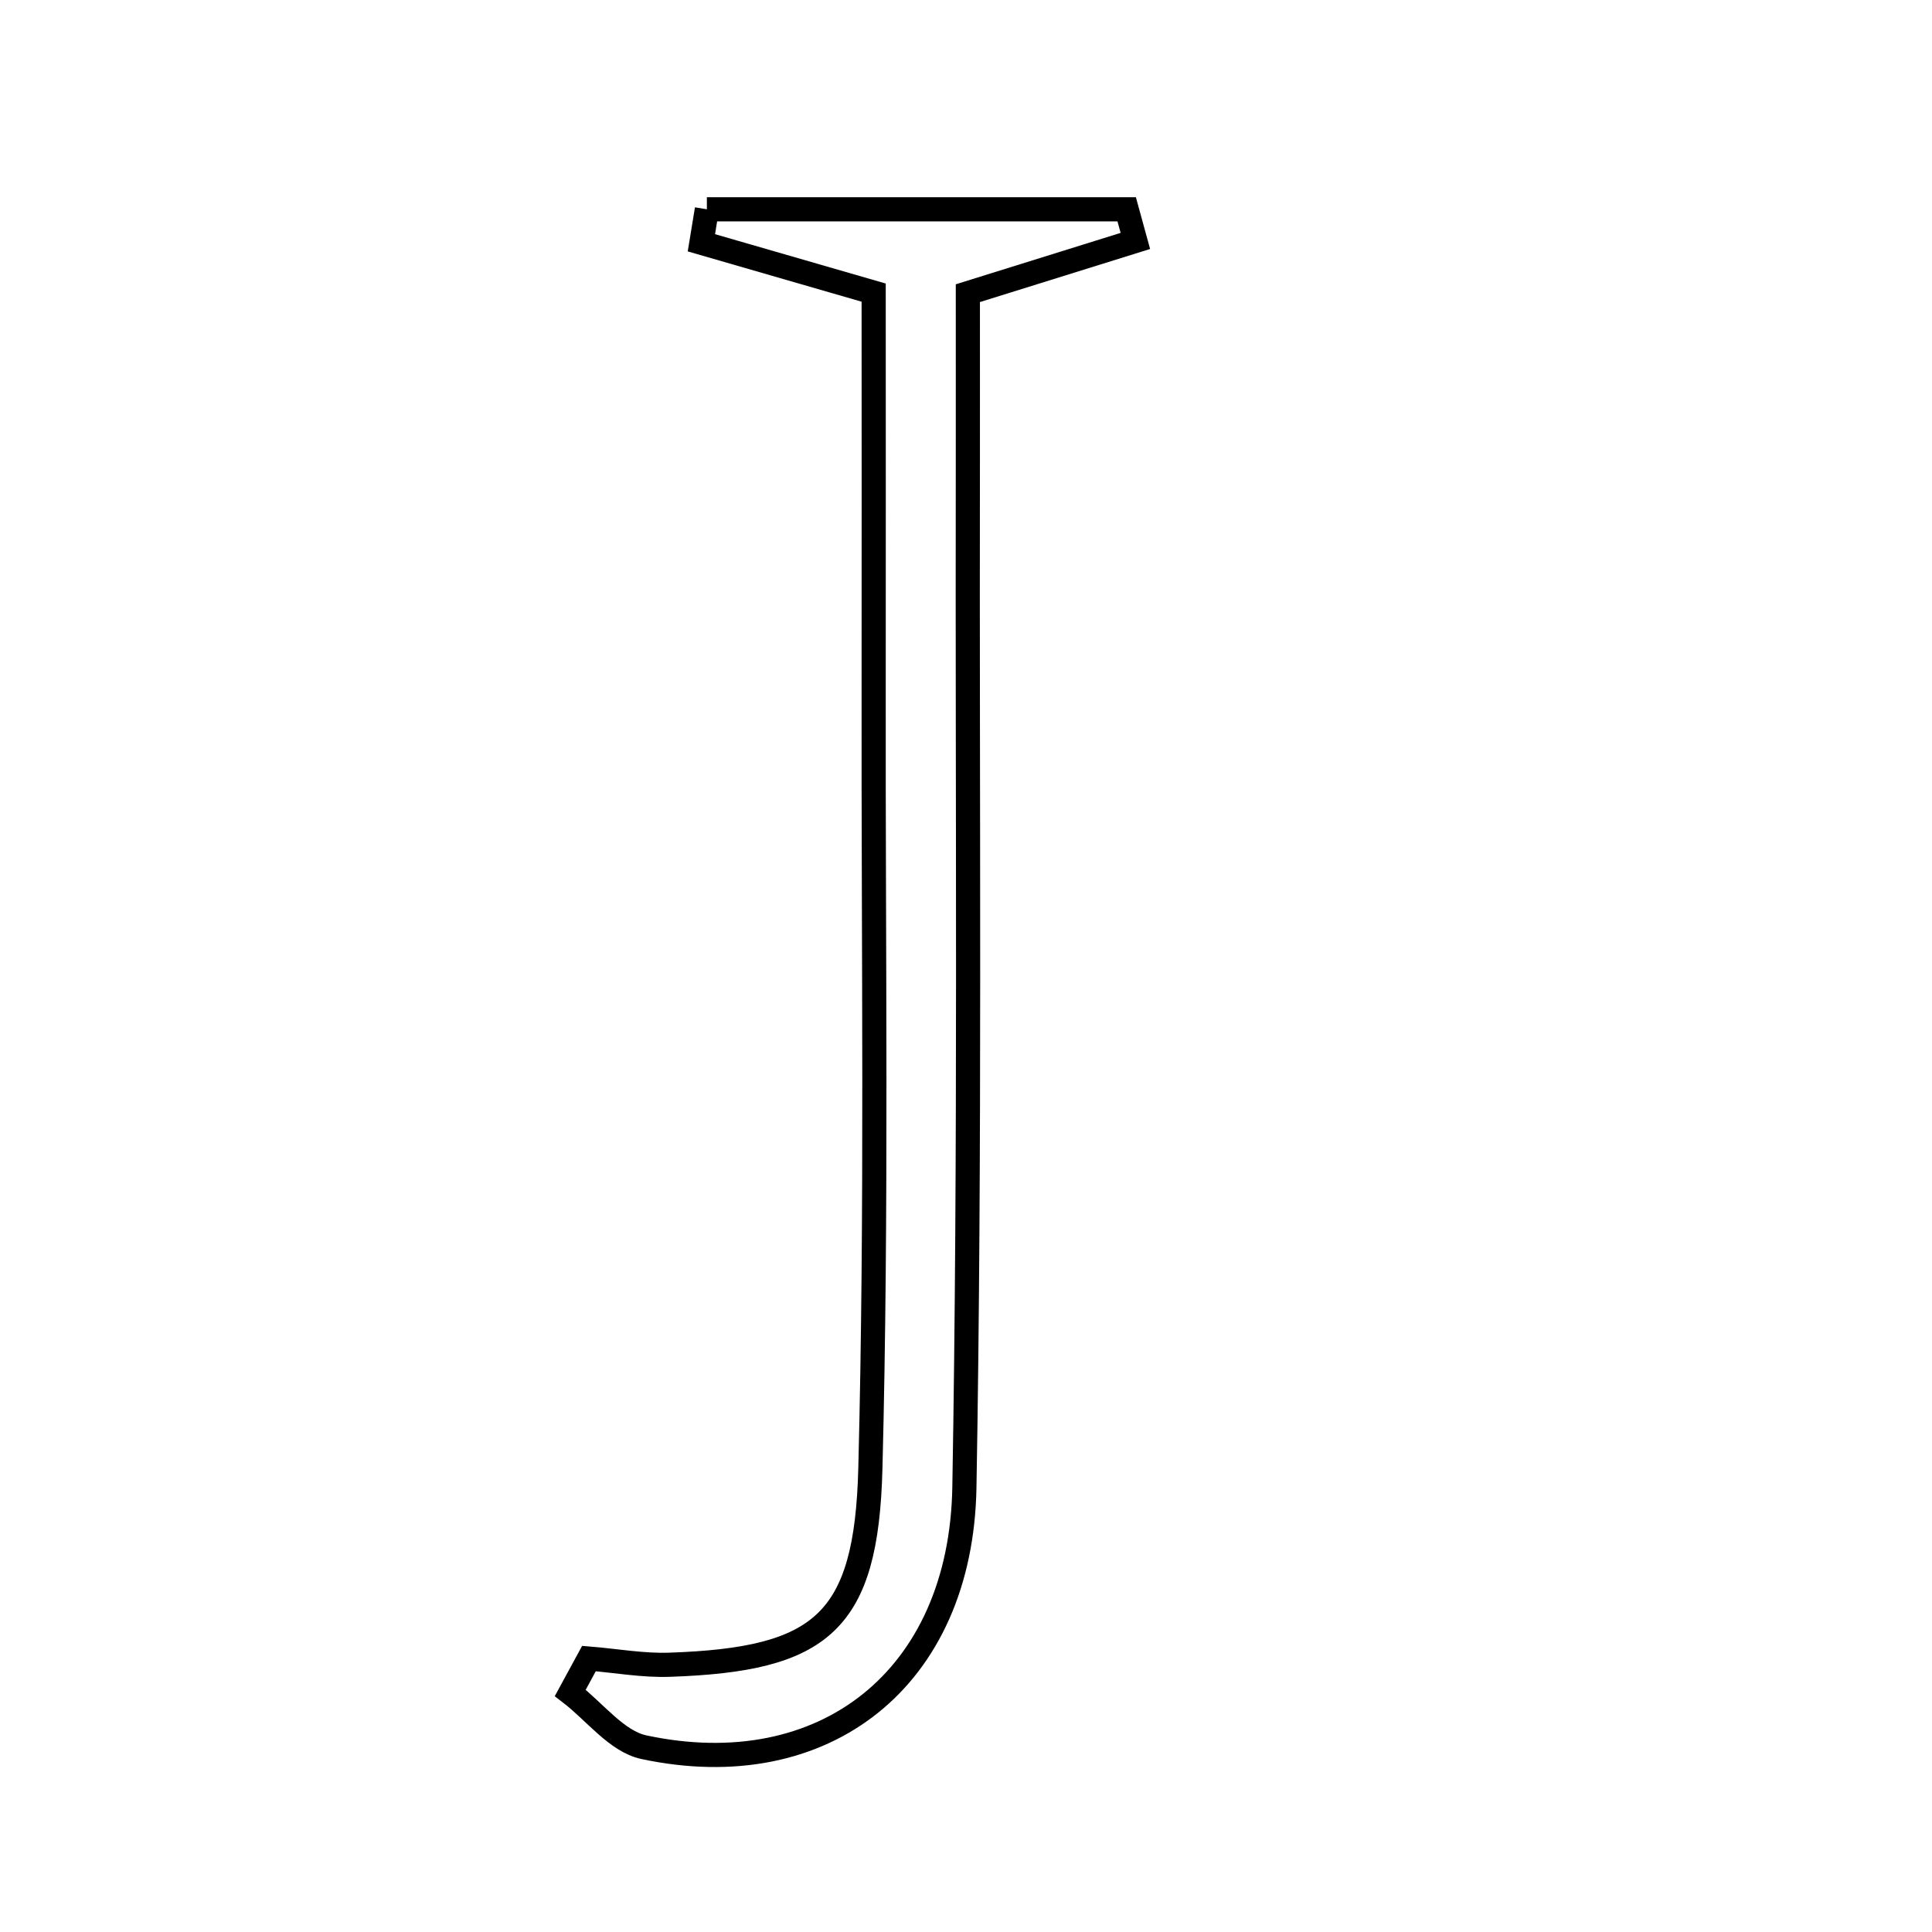 <svg xmlns="http://www.w3.org/2000/svg" viewBox="0.0 0.0 24.0 24.0" height="200px" width="200px"><path fill="none" stroke="black" stroke-width=".3" stroke-opacity="1.0"  filling="0" d="M8.781 2.6 C10.519 2.6 12.258 2.6 13.996 2.6 C14.032 2.731 14.068 2.862 14.104 2.993 C13.516 3.176 12.927 3.36 12.023 3.642 C12.023 4.306 12.024 5.064 12.023 5.822 C12.015 10.041 12.054 14.26 11.98 18.477 C11.939 20.854 10.234 22.182 7.997 21.704 C7.66 21.631 7.387 21.262 7.084 21.03 C7.161 20.888 7.238 20.745 7.316 20.603 C7.65 20.63 7.987 20.692 8.32 20.68 C10.205 20.615 10.763 20.158 10.812 18.242 C10.895 15.027 10.848 11.808 10.853 8.591 C10.855 6.953 10.853 5.315 10.853 3.635 C10.061 3.406 9.387 3.211 8.713 3.016 C8.736 2.877 8.758 2.739 8.781 2.6"></path></svg>